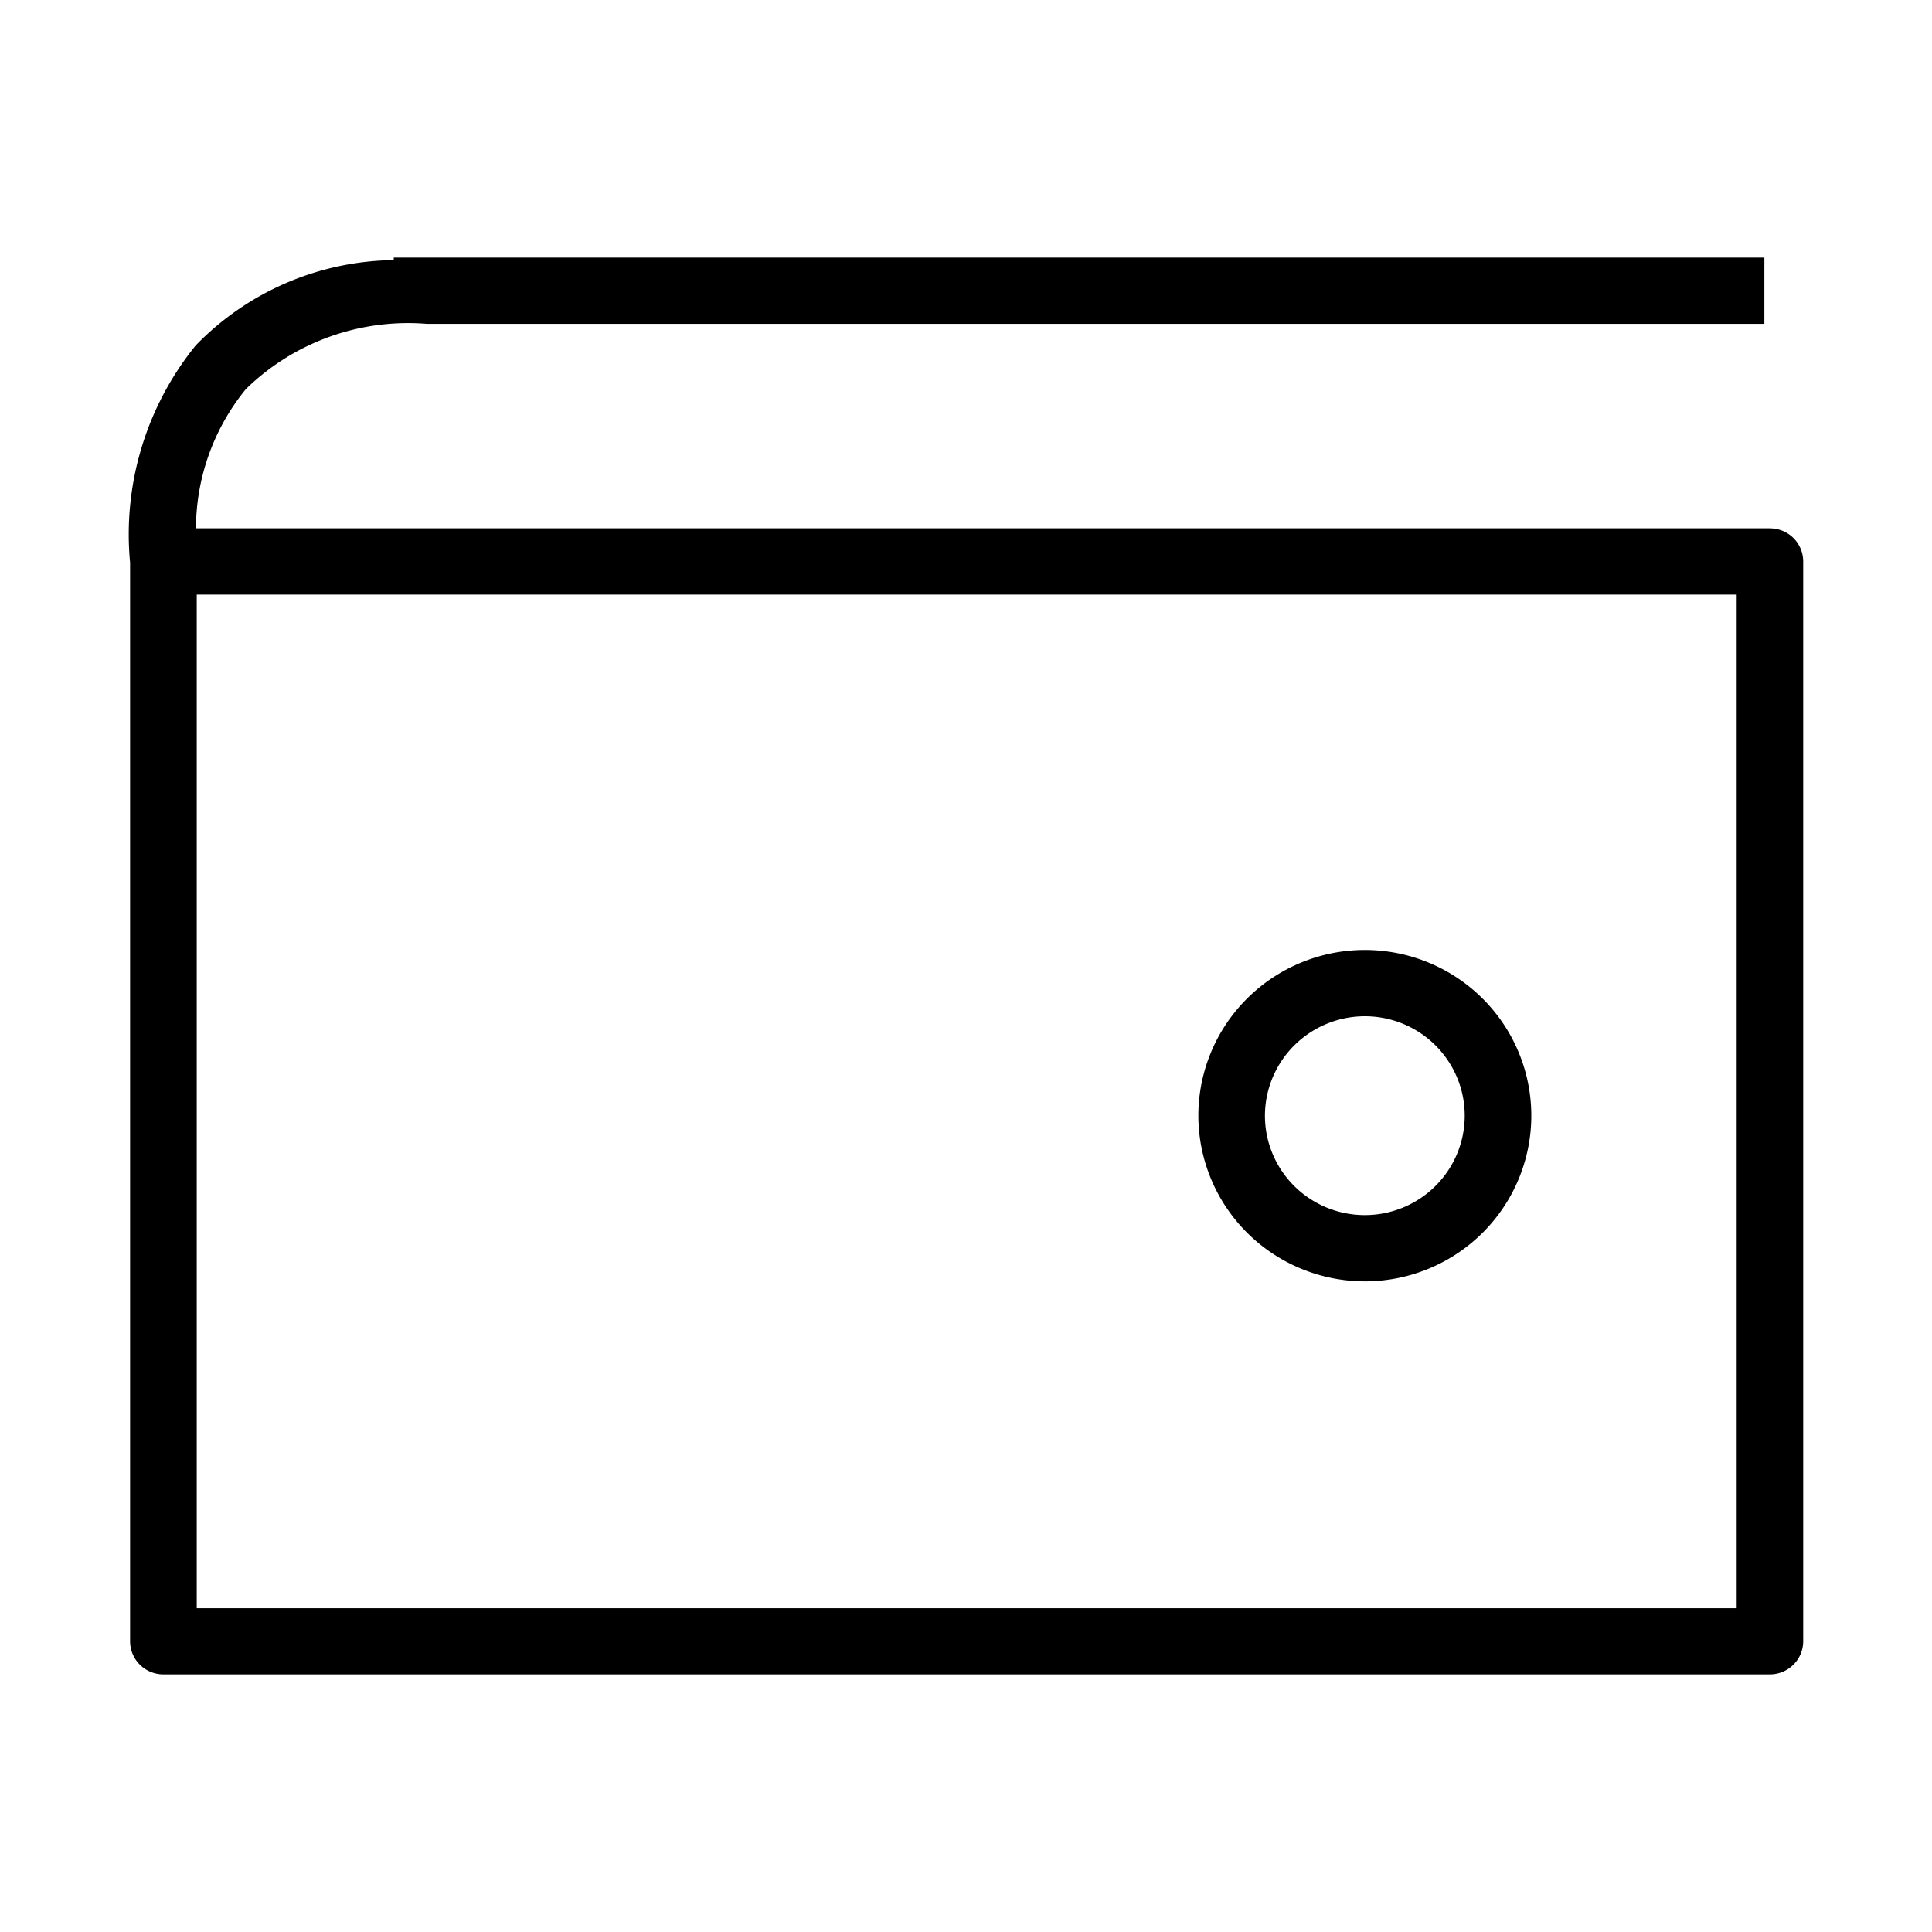 <svg viewBox="0 0 30 30" version="1.1"><path d="M 27.483,8.203 H 3.043 a 3.457,3.441 0 0 1 0.775,-2.161 3.594,3.578 0 0 1 2.813,-1.013 H 27.397 V 4 H 6.114 v 0.039 a 4.346,4.326 0 0 0 -3.076,1.326 4.693,4.672 0 0 0 -1.018,3.371 V 25.486 a 0.517,0.515 0 0 0 0.517,0.514 H 27.483 A 0.518,0.516 0 0 0 28,25.486 V 8.719 a 0.517,0.515 0 0 0 -0.517,-0.515 z M 26.967,24.973 H 3.055 V 9.233 H 26.967 Z m -5.774,-5.076 a 2.585,2.573 0 1 0 -2.585,-2.573 2.587,2.576 0 0 0 2.585,2.573 z m 0,-4.117 a 1.551,1.544 0 1 1 -1.551,1.544 1.554,1.547 0 0 1 1.551,-1.544 z" /></svg>
